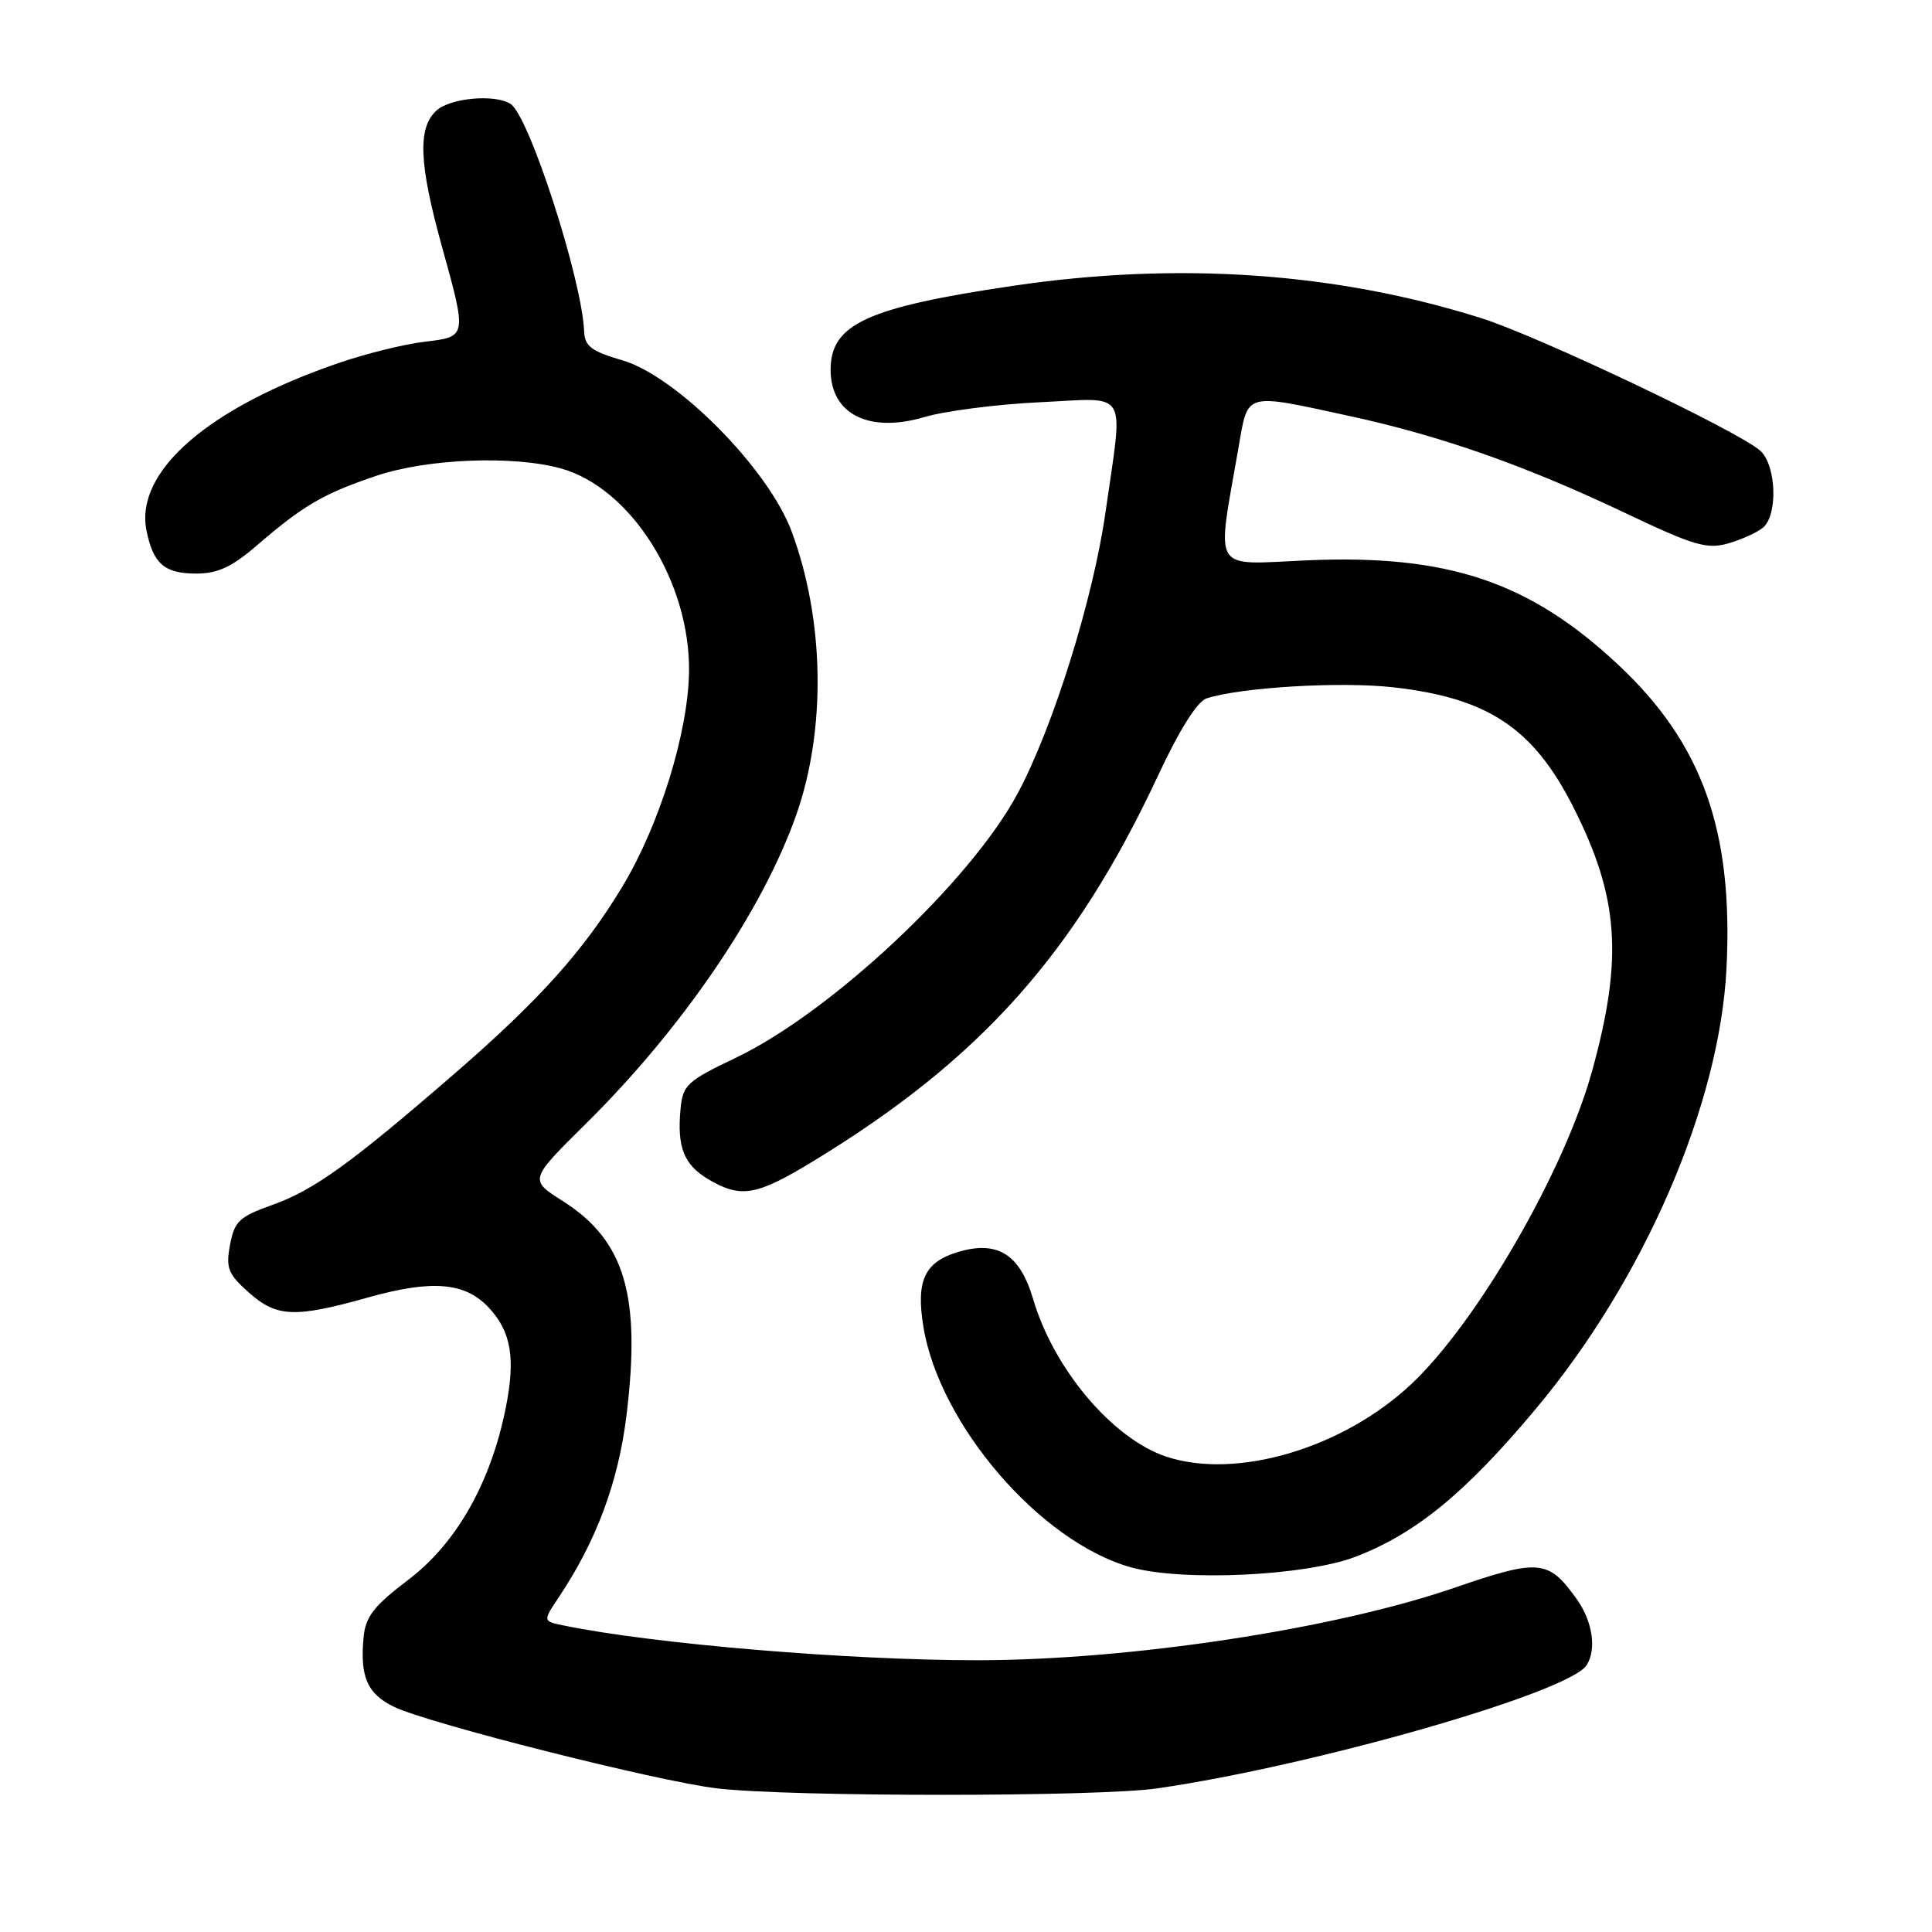<?xml version="1.0" encoding="UTF-8" standalone="no"?>
<!DOCTYPE svg PUBLIC "-//W3C//DTD SVG 1.1//EN" "http://www.w3.org/Graphics/SVG/1.1/DTD/svg11.dtd" >
<svg xmlns="http://www.w3.org/2000/svg" xmlns:xlink="http://www.w3.org/1999/xlink" version="1.1" viewBox="0 0 256 256">
 <g >
 <path fill="currentColor"
d=" M 153.34 236.97 C 174.09 233.97 207.92 224.27 210.23 220.65 C 211.58 218.55 211.03 214.84 208.93 211.90 C 205.18 206.64 203.96 206.52 192.71 210.39 C 176.78 215.87 149.72 219.98 129.50 219.99 C 112.39 219.99 86.66 217.84 74.71 215.39 C 71.92 214.82 71.92 214.82 74.03 211.66 C 79.03 204.18 81.92 196.42 83.01 187.57 C 84.96 171.63 82.80 164.37 74.56 159.14 C 70.12 156.33 70.12 156.33 77.62 148.91 C 90.42 136.26 101.02 120.71 105.50 108.00 C 109.49 96.68 109.26 82.14 104.89 70.41 C 101.81 62.11 89.66 49.84 82.46 47.74 C 78.35 46.54 77.48 45.88 77.40 43.90 C 77.11 36.99 70.10 15.32 67.65 13.77 C 65.57 12.44 59.69 12.97 57.83 14.65 C 55.33 16.92 55.51 21.65 58.51 32.49 C 61.90 44.72 61.92 44.61 56.21 45.29 C 53.58 45.60 48.52 46.85 44.96 48.07 C 27.58 54.01 17.85 62.48 19.41 70.29 C 20.29 74.70 21.79 76.00 25.98 76.00 C 28.87 76.00 30.72 75.14 34.11 72.21 C 40.22 66.95 42.88 65.40 49.86 63.05 C 56.61 60.77 68.01 60.32 74.32 62.07 C 83.61 64.65 91.45 77.09 91.30 89.00 C 91.19 97.04 87.40 109.29 82.49 117.44 C 77.38 125.93 71.50 132.49 60.30 142.20 C 46.43 154.22 41.60 157.70 36.03 159.68 C 31.71 161.22 31.07 161.82 30.48 164.94 C 29.91 168.02 30.21 168.80 32.93 171.23 C 36.66 174.56 39.02 174.66 48.81 171.91 C 57.27 169.54 61.63 169.91 64.77 173.27 C 67.75 176.47 68.34 180.01 66.99 186.67 C 64.99 196.55 60.46 204.51 54.09 209.34 C 49.54 212.79 48.44 214.20 48.18 216.93 C 47.67 222.19 48.68 224.48 52.25 226.18 C 56.93 228.41 87.20 236.05 95.00 236.97 C 104.65 238.11 145.47 238.11 153.34 236.97 Z  M 179.72 206.24 C 187.70 203.14 194.22 197.78 203.53 186.65 C 217.85 169.53 227.85 146.42 228.77 128.33 C 229.69 110.08 225.57 98.51 214.44 88.10 C 202.64 77.05 191.82 73.43 173.13 74.25 C 160.38 74.81 161.18 76.14 164.12 59.25 C 165.39 51.91 164.79 52.08 178.71 55.10 C 190.88 57.73 202.10 61.68 215.38 67.99 C 224.43 72.29 226.18 72.81 228.98 72.01 C 230.75 71.50 232.83 70.56 233.60 69.92 C 235.60 68.25 235.38 61.65 233.25 59.73 C 230.42 57.17 203.88 44.56 196.29 42.16 C 177.02 36.08 156.14 34.64 134.24 37.87 C 114.87 40.74 110.06 42.94 110.06 49.00 C 110.06 54.88 115.14 57.44 122.50 55.26 C 125.25 54.45 132.11 53.57 137.75 53.30 C 149.75 52.74 148.85 51.25 146.49 67.84 C 144.86 79.32 139.58 96.26 134.88 105.07 C 128.66 116.74 110.14 134.12 97.50 140.16 C 91.06 143.23 90.47 143.77 90.18 146.89 C 89.69 151.99 90.61 154.34 93.86 156.26 C 98.17 158.81 100.22 158.45 107.73 153.88 C 129.89 140.40 142.41 126.40 153.48 102.70 C 156.30 96.66 158.66 92.93 159.88 92.54 C 164.53 91.06 177.61 90.29 184.61 91.07 C 197.16 92.48 203.17 96.47 208.47 106.94 C 214.53 118.90 215.10 126.97 210.94 141.99 C 207.25 155.28 195.68 175.29 186.95 183.45 C 177.89 191.93 163.83 196.08 154.56 193.02 C 147.45 190.67 139.63 181.43 136.90 172.15 C 135.15 166.20 132.18 164.33 126.96 165.89 C 122.50 167.23 121.36 169.68 122.35 175.78 C 124.46 188.76 137.82 204.28 149.79 207.66 C 156.67 209.60 173.08 208.82 179.72 206.24 Z "/>
</g>
</svg>